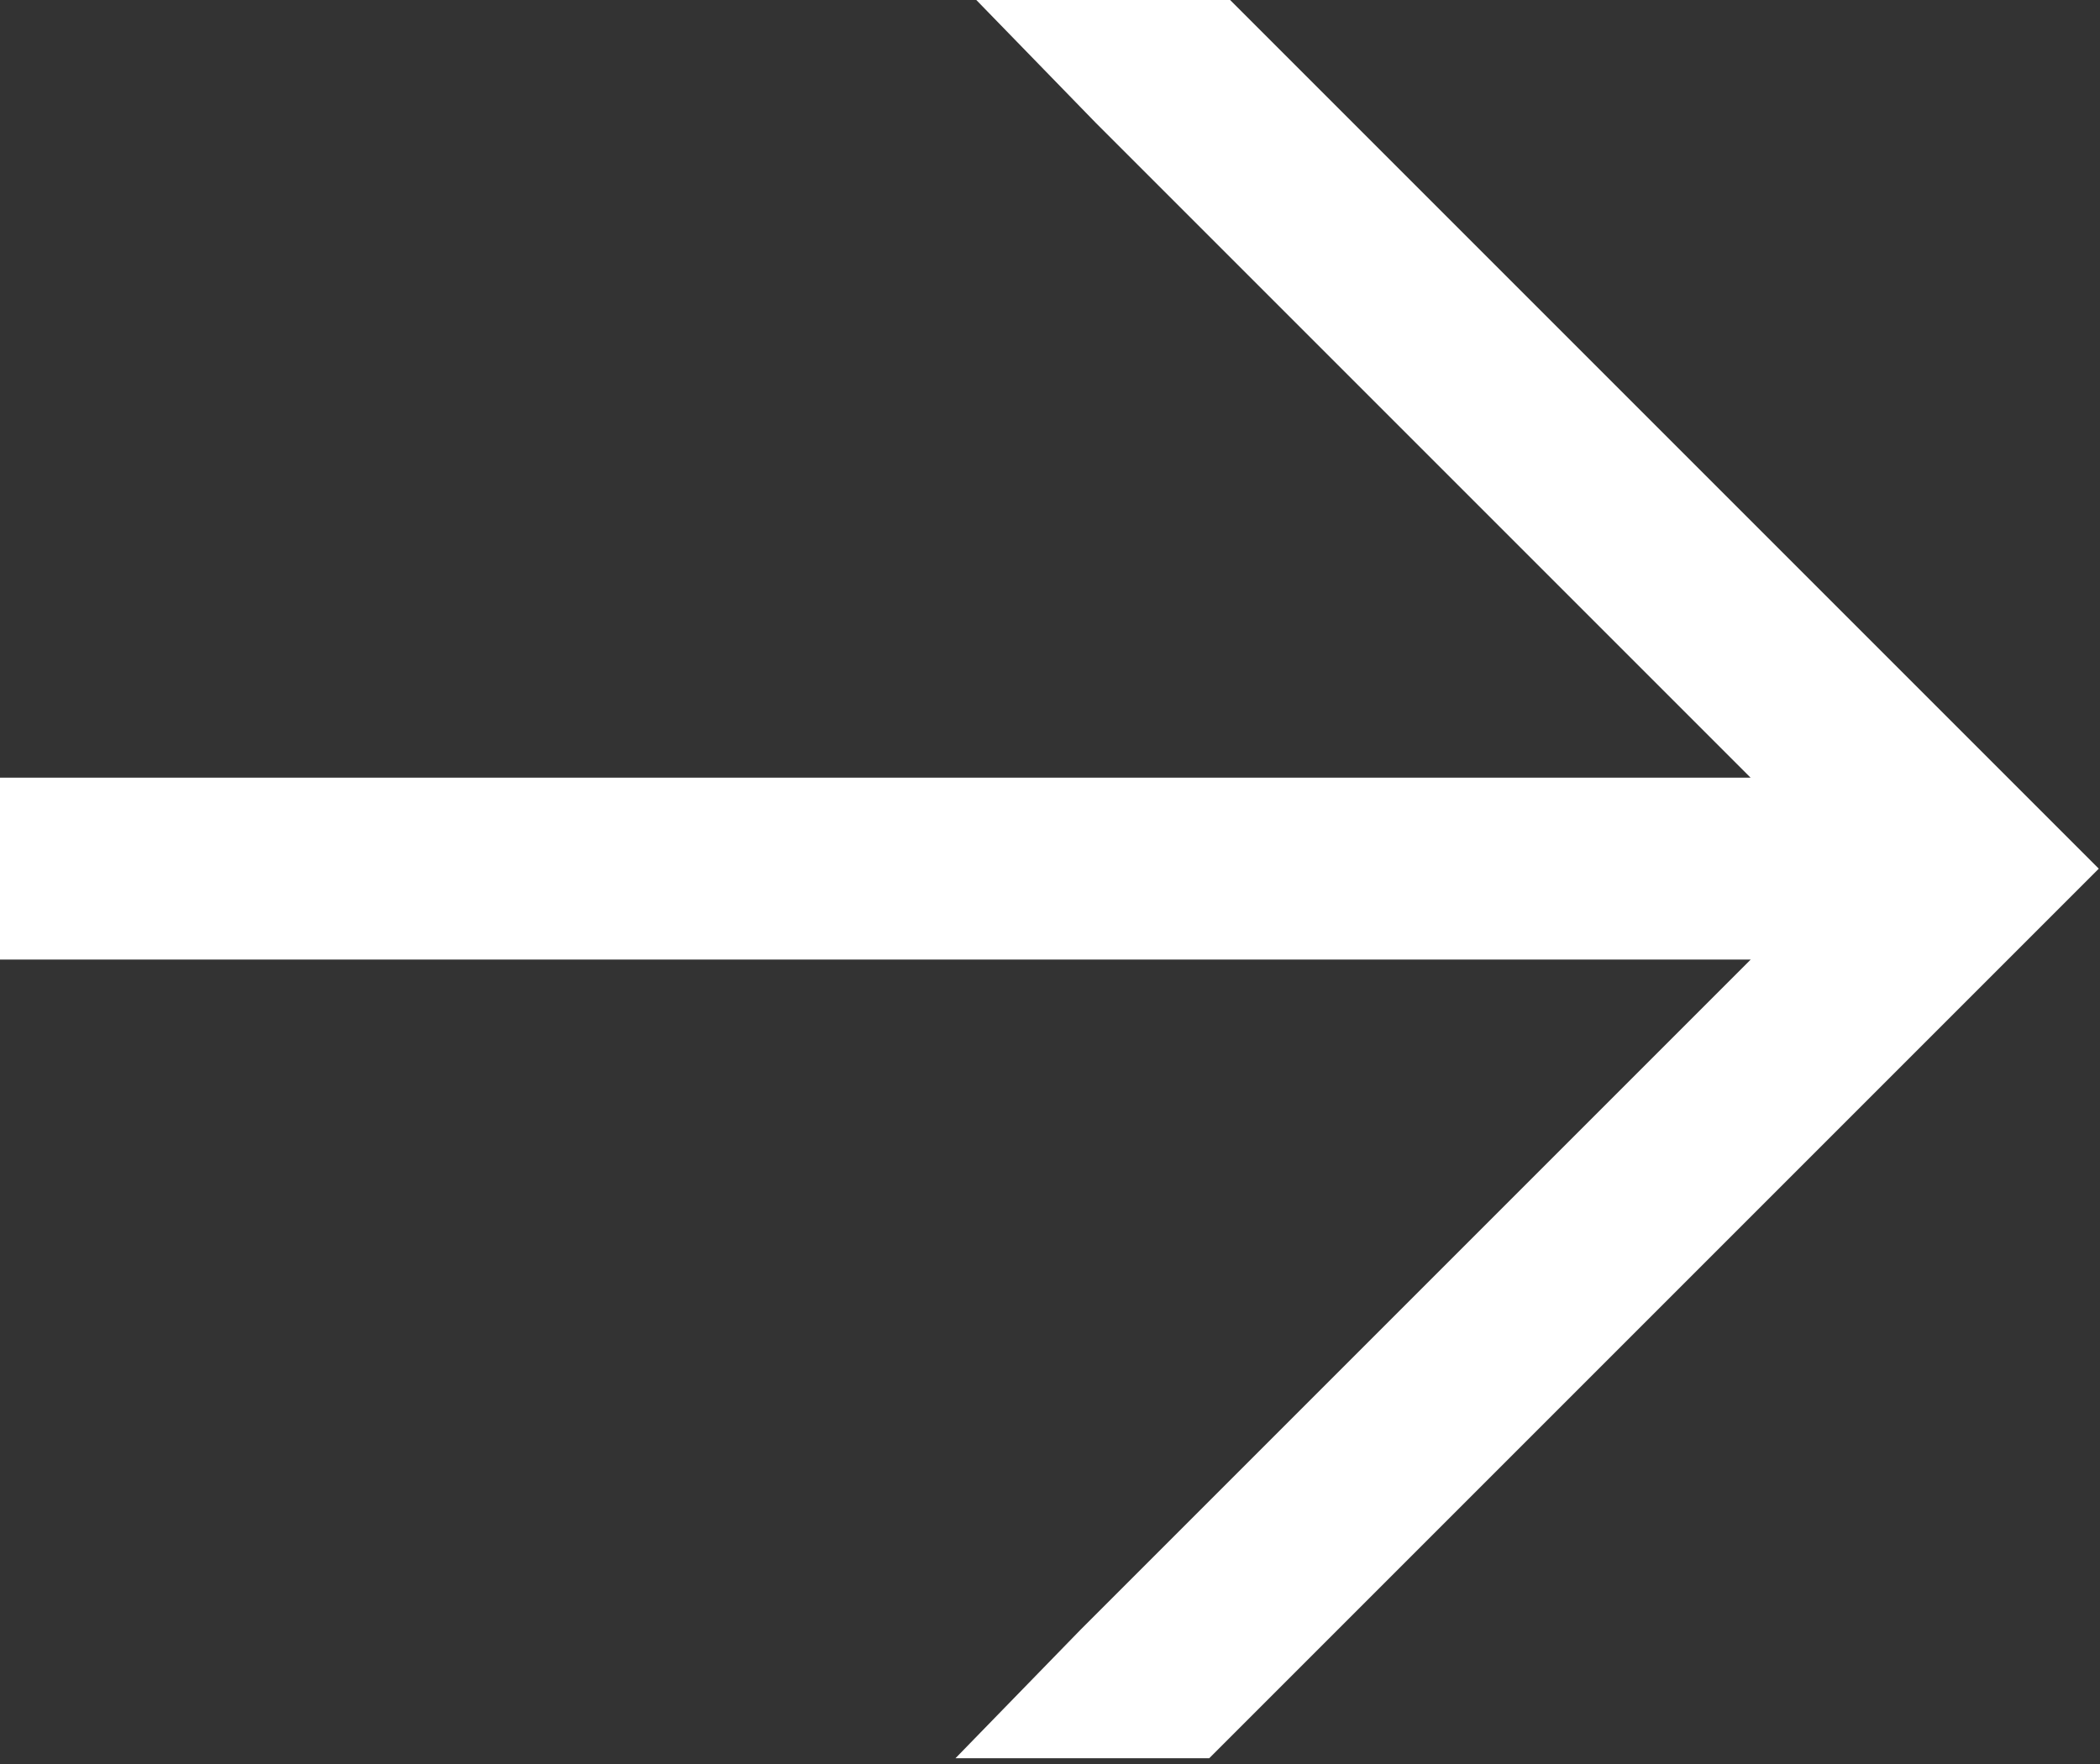 <?xml version="1.0" encoding="UTF-8" standalone="no"?>
<!-- Created with Inkscape (http://www.inkscape.org/) -->

<svg
   width="40.386mm"
   height="33.932mm"
   viewBox="0 0 40.386 33.932"
   version="1.1"
   id="svg1"
   xml:space="preserve"
   xmlns:inkscape="http://www.inkscape.org/namespaces/inkscape"
   xmlns:sodipodi="http://sodipodi.sourceforge.net/DTD/sodipodi-0.dtd"
   xmlns="http://www.w3.org/2000/svg"
   xmlns:svg="http://www.w3.org/2000/svg"><rect x="0" y="0" width="40.386" height="33.932" fill="#333333" stroke="none"/><sodipodi:namedview
     id="namedview1"
     pagecolor="#505050"
     bordercolor="#eeeeee"
     borderopacity="1"
     inkscape:showpageshadow="0"
     inkscape:pageopacity="0"
     inkscape:pagecheckerboard="0"
     inkscape:deskcolor="#d1d1d1"
     inkscape:document-units="mm"
     showguides="true"><sodipodi:guide
       position="-4.234,320.995"
       orientation="0,-1"
       id="guide11"
       inkscape:locked="false" /><sodipodi:guide
       position="-4.281,305.191"
       orientation="0,-1"
       id="guide12"
       inkscape:locked="false" /></sodipodi:namedview><defs
     id="defs1" /><g
     inkscape:label="Layer 1"
     inkscape:groupmode="layer"
     id="layer1"
     transform="translate(-25.796,-254.484)"><rect
       style="display:none;fill:#262626;fill-opacity:1;stroke-width:10;stroke-linecap:square;paint-order:stroke fill markers"
       id="rect1"
       width="210"
       height="297"
       x="0"
       y="0" /><g
       id="g10"
       transform="matrix(2.144,0,0,2.144,-36.97,-239.779)"><path
         id="rect8"
         style="fill:#ffffff;fill-opacity:1;stroke:none;stroke-width:11.425;stroke-linecap:square;stroke-opacity:0.517;paint-order:stroke fill markers"
         d="m 37.982,230.481 1.122,1.154 5.874,5.874 H 29.269 v 1.631 H 44.979 l -6.011,6.011 -1.122,1.153 h 2.276 l 7.979,-7.979 -0.577,-0.577 -0.577,-0.577 -6.69,-6.69 z" /></g></g></svg>

